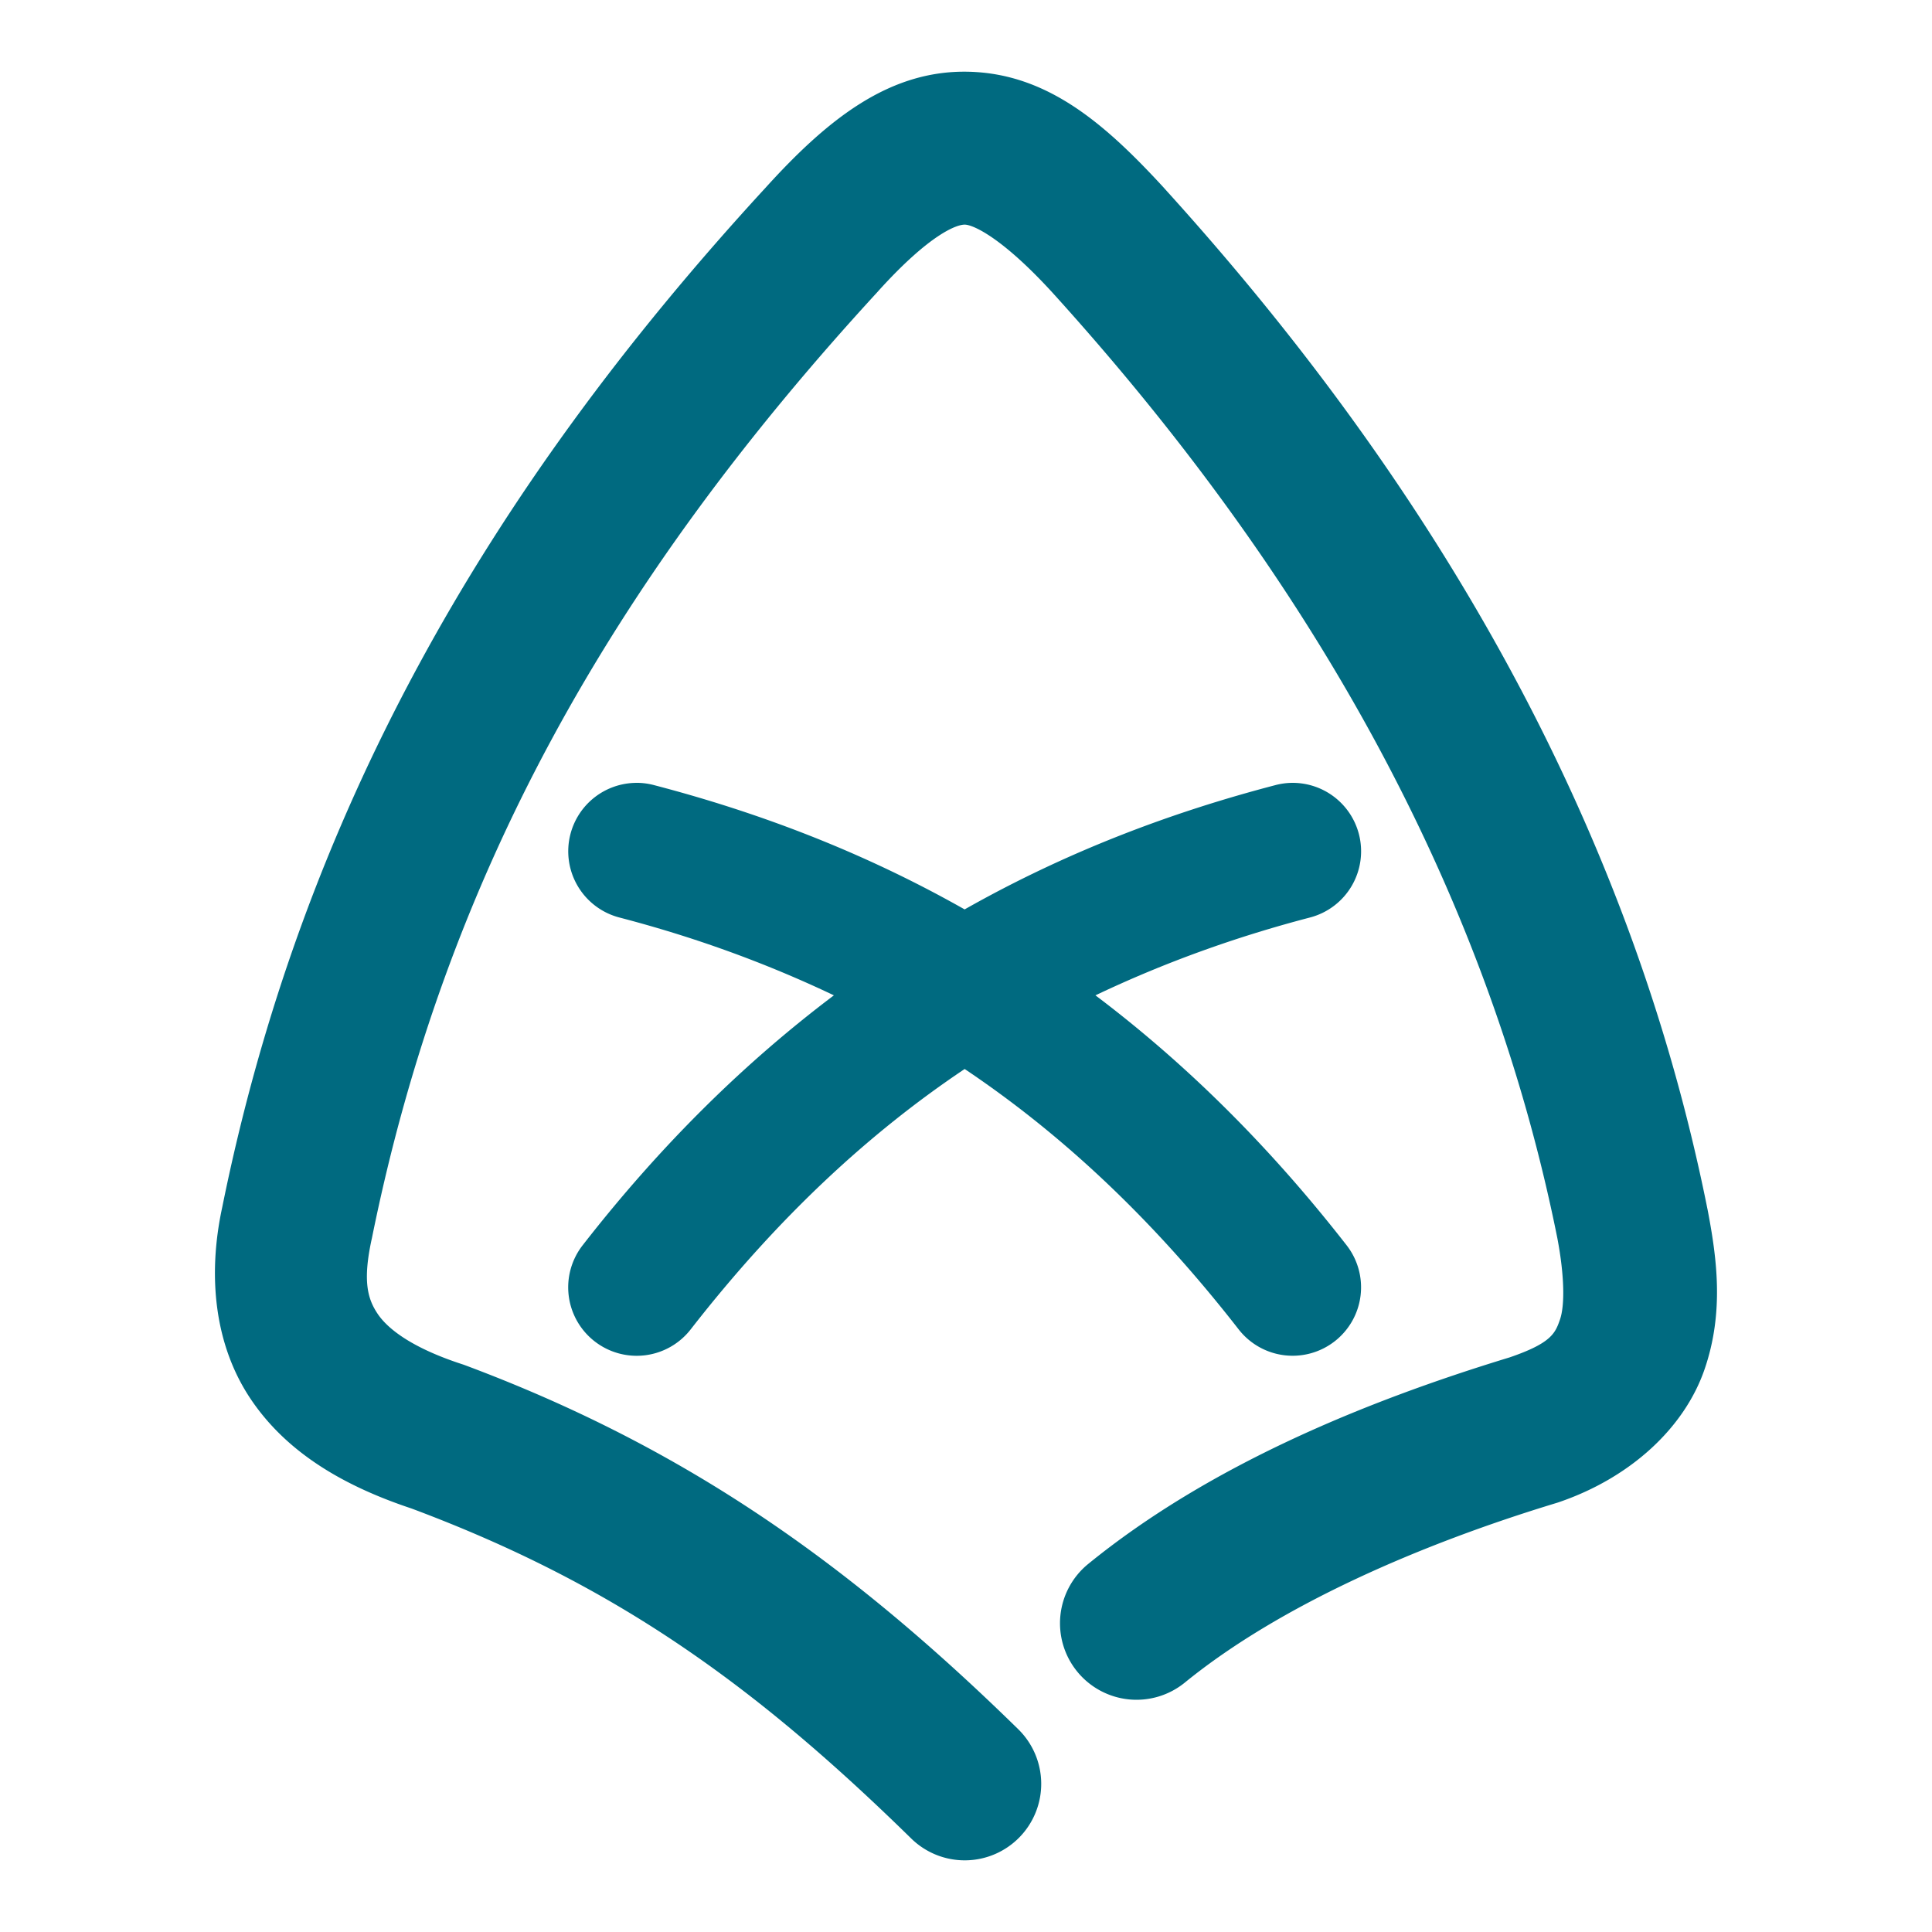 <svg xmlns="http://www.w3.org/2000/svg" width="48" height="48">
	<path d="m 24.053,1.782 c -1.966,-0.042 -3.5,1.188 -5.041,2.891 -0.001,0.001 -0.003,0.003 -0.004,0.004 C 12.038,12.257 7.477,20.332 5.52,30 c -0.365,1.691 -0.197,3.419 0.717,4.771 0.915,1.354 2.36,2.174 4.047,2.727 l -0.074,-0.025 c 5.023,1.875 8.483,4.339 12.428,8.203 a 1.9,1.9 0 0 0 2.688,-0.027 1.9,1.9 0 0 0 -0.027,-2.686 C 21.125,38.876 17.067,35.976 11.539,33.913 a 1.9,1.9 0 0 0 -0.074,-0.025 C 10.238,33.486 9.638,33.02 9.385,32.645 9.132,32.27 9.009,31.829 9.232,30.797 a 1.9,1.9 0 0 0 0.006,-0.025 C 11.05,21.806 15.177,14.457 21.809,7.245 a 1.9,1.9 0 0 0 0.01,-0.012 c 1.283,-1.42 1.952,-1.657 2.154,-1.652 0.202,0.004 0.911,0.313 2.152,1.664 6.215,6.849 10.777,14.612 12.566,23.512 0.183,0.962 0.185,1.685 0.066,2.027 -0.118,0.343 -0.219,0.587 -1.254,0.941 -3.629,1.106 -7.48,2.699 -10.467,5.131 a 1.9,1.9 0 0 0 -0.273,2.674 1.9,1.9 0 0 0 2.674,0.273 c 2.368,-1.928 5.865,-3.44 9.236,-4.463 a 1.9,1.9 0 0 0 0.064,-0.021 c 1.791,-0.614 3.115,-1.857 3.611,-3.295 0.496,-1.438 0.302,-2.794 0.074,-3.984 a 1.9,1.9 0 0 0 -0.004,-0.018 C 40.47,20.304 35.492,11.911 28.93,4.682 a 1.9,1.9 0 0 0 -0.008,-0.01 C 27.458,3.079 26.024,1.824 24.053,1.782 Z M 15.814,19.45 a 1.7,1.7 0 0 0 -1.641,1.271 1.7,1.7 0 0 0 1.215,2.074 c 1.821,0.475 3.594,1.108 5.33,1.934 -2.166,1.633 -4.261,3.664 -6.242,6.209 a 1.7,1.7 0 0 0 0.297,2.387 1.7,1.7 0 0 0 2.387,-0.297 c 2.192,-2.815 4.46,-4.896 6.807,-6.469 2.346,1.573 4.615,3.654 6.807,6.469 a 1.7,1.7 0 0 0 2.385,0.297 1.7,1.7 0 0 0 0.297,-2.387 c -1.982,-2.545 -4.075,-4.576 -6.24,-6.209 1.736,-0.826 3.509,-1.458 5.33,-1.934 a 1.7,1.7 0 0 0 1.215,-2.074 1.7,1.7 0 0 0 -1.711,-1.27 1.7,1.7 0 0 0 -0.363,0.055 c -2.604,0.68 -5.197,1.659 -7.721,3.088 -2.523,-1.428 -5.113,-2.408 -7.717,-3.088 a 1.7,1.7 0 0 0 -0.434,-0.057 z" fill="#006A80"/>
</svg>
